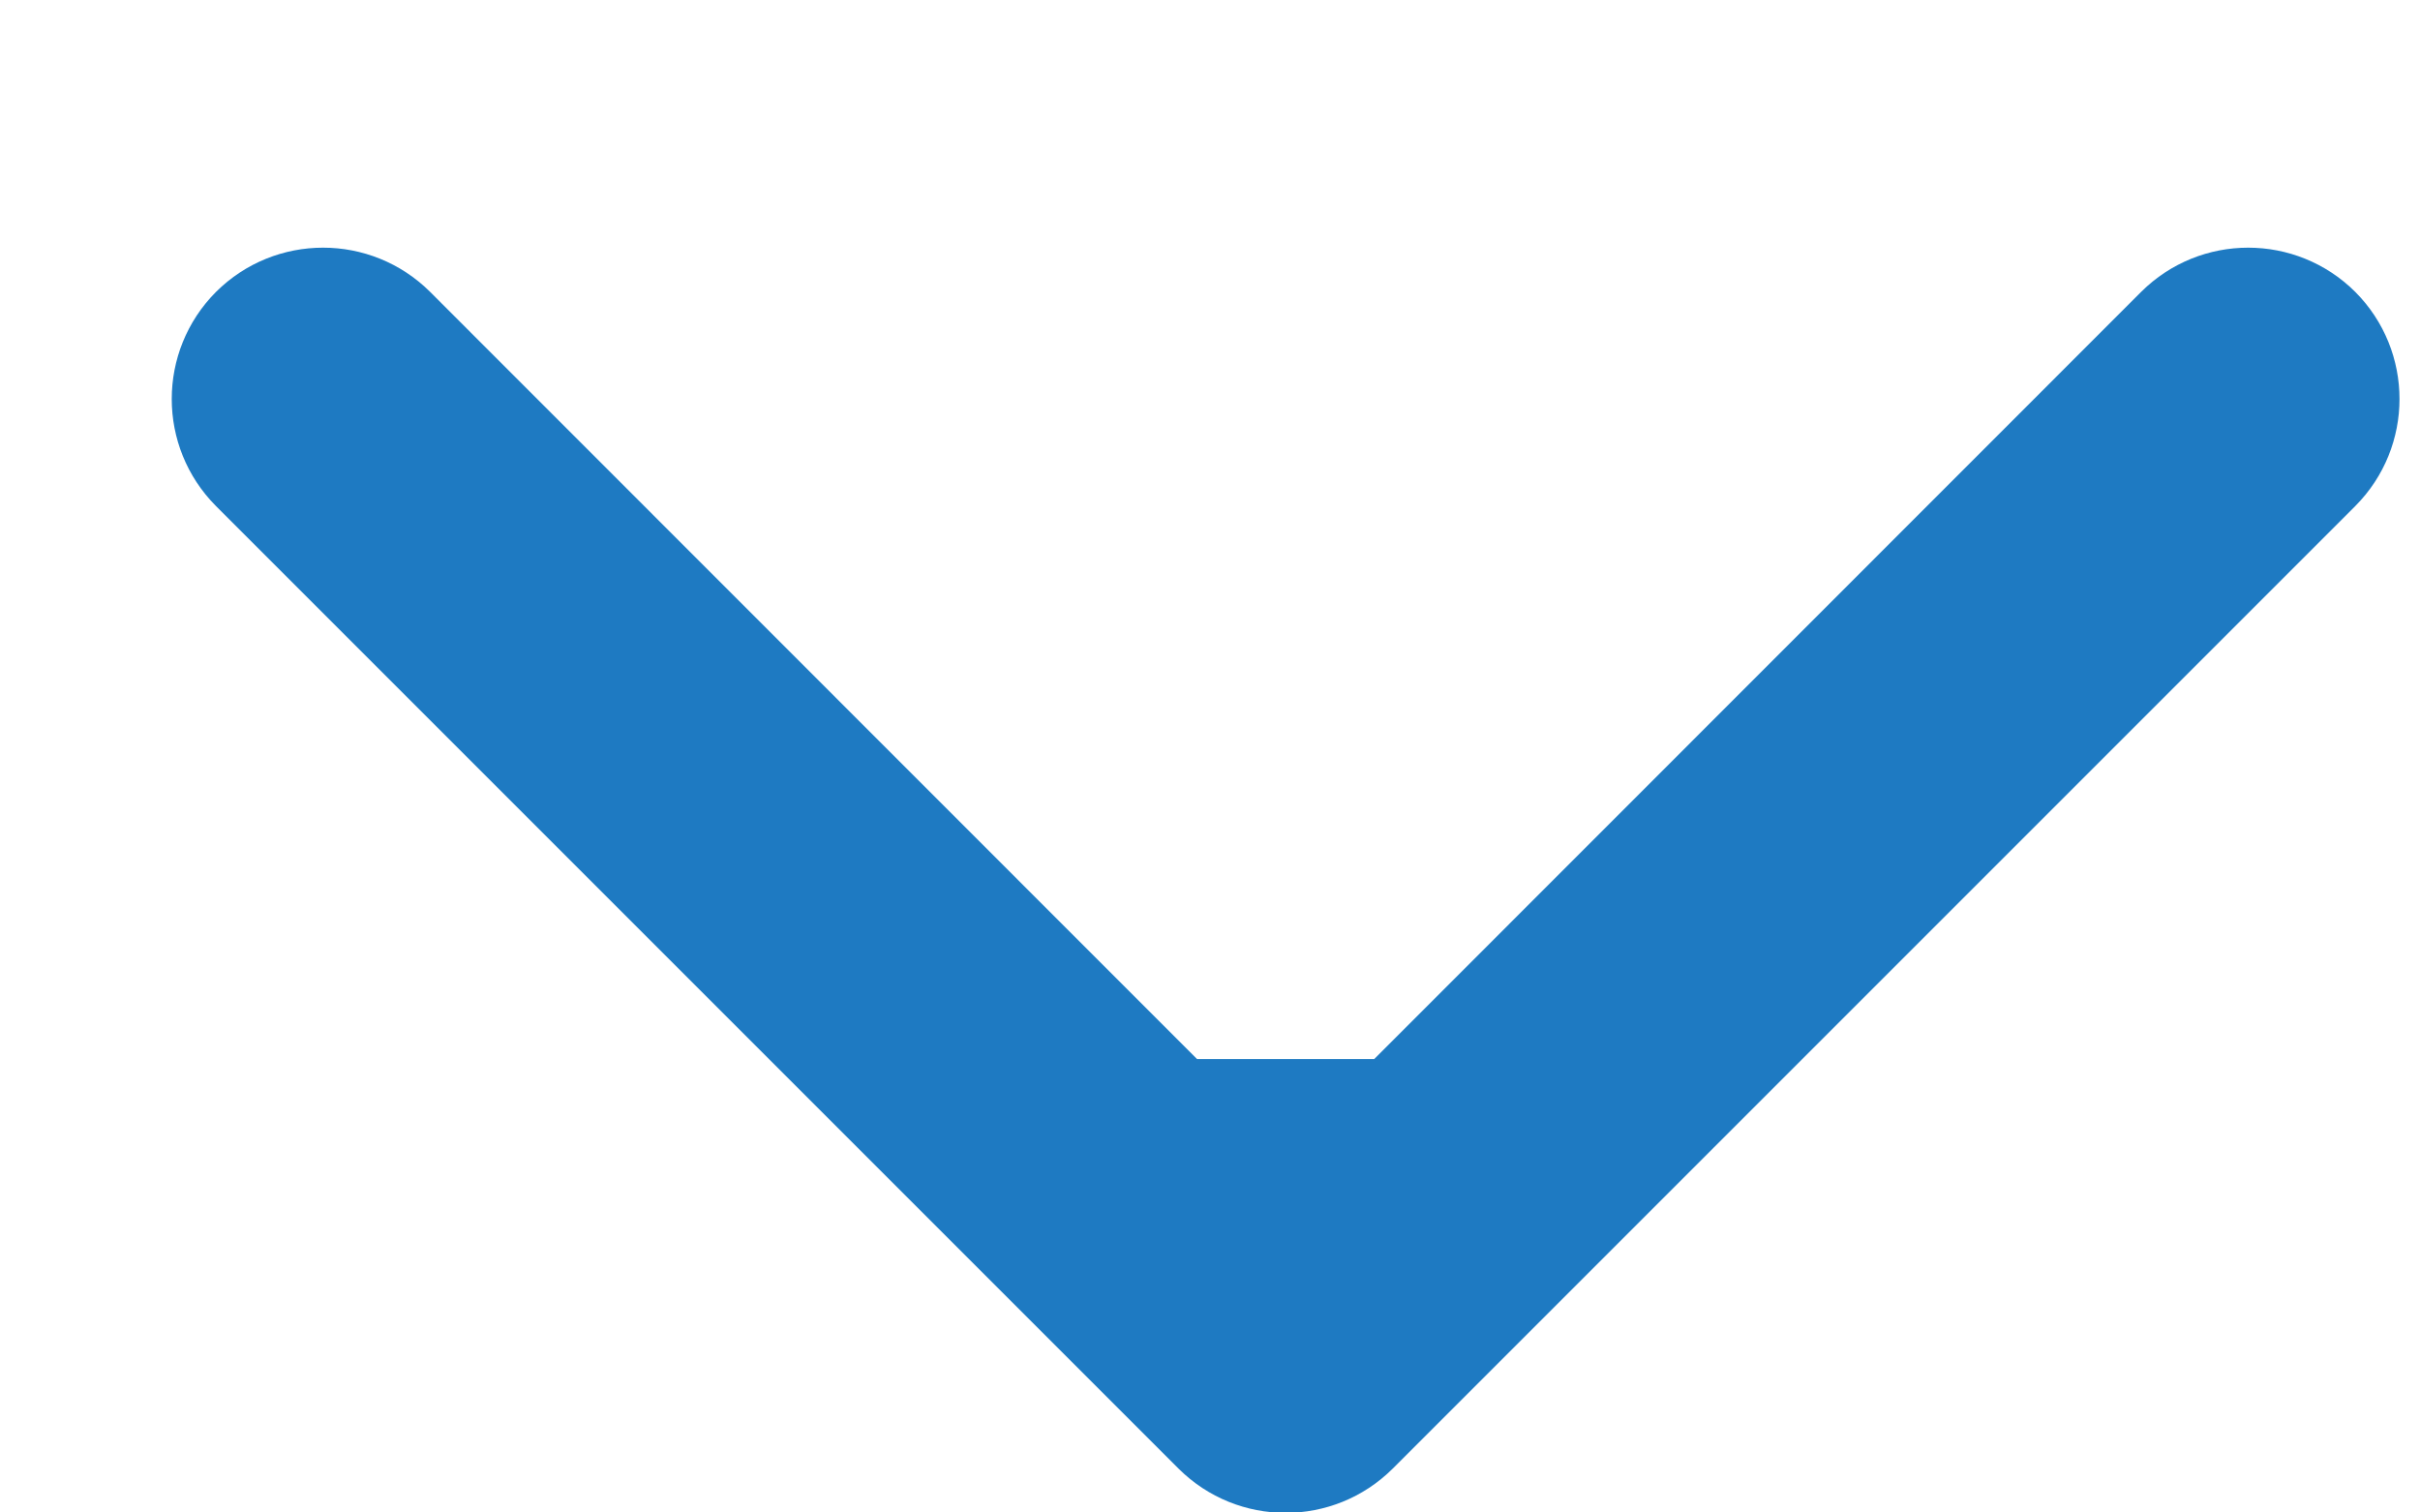 <svg width="8" height="5" viewBox="0 0 8 5" fill="none" xmlns="http://www.w3.org/2000/svg">
<path d="M3.896 4.855C4.092 5.05 4.408 5.05 4.604 4.855L7.786 1.673C7.981 1.477 7.981 1.161 7.786 0.965C7.59 0.77 7.274 0.77 7.078 0.965L4.25 3.794L1.422 0.965C1.226 0.77 0.91 0.77 0.714 0.965C0.519 1.161 0.519 1.477 0.714 1.673L3.896 4.855ZM3.75 3.501V4.501H4.75V3.501H3.75Z" fill="#1E7AC2"/>
</svg>
